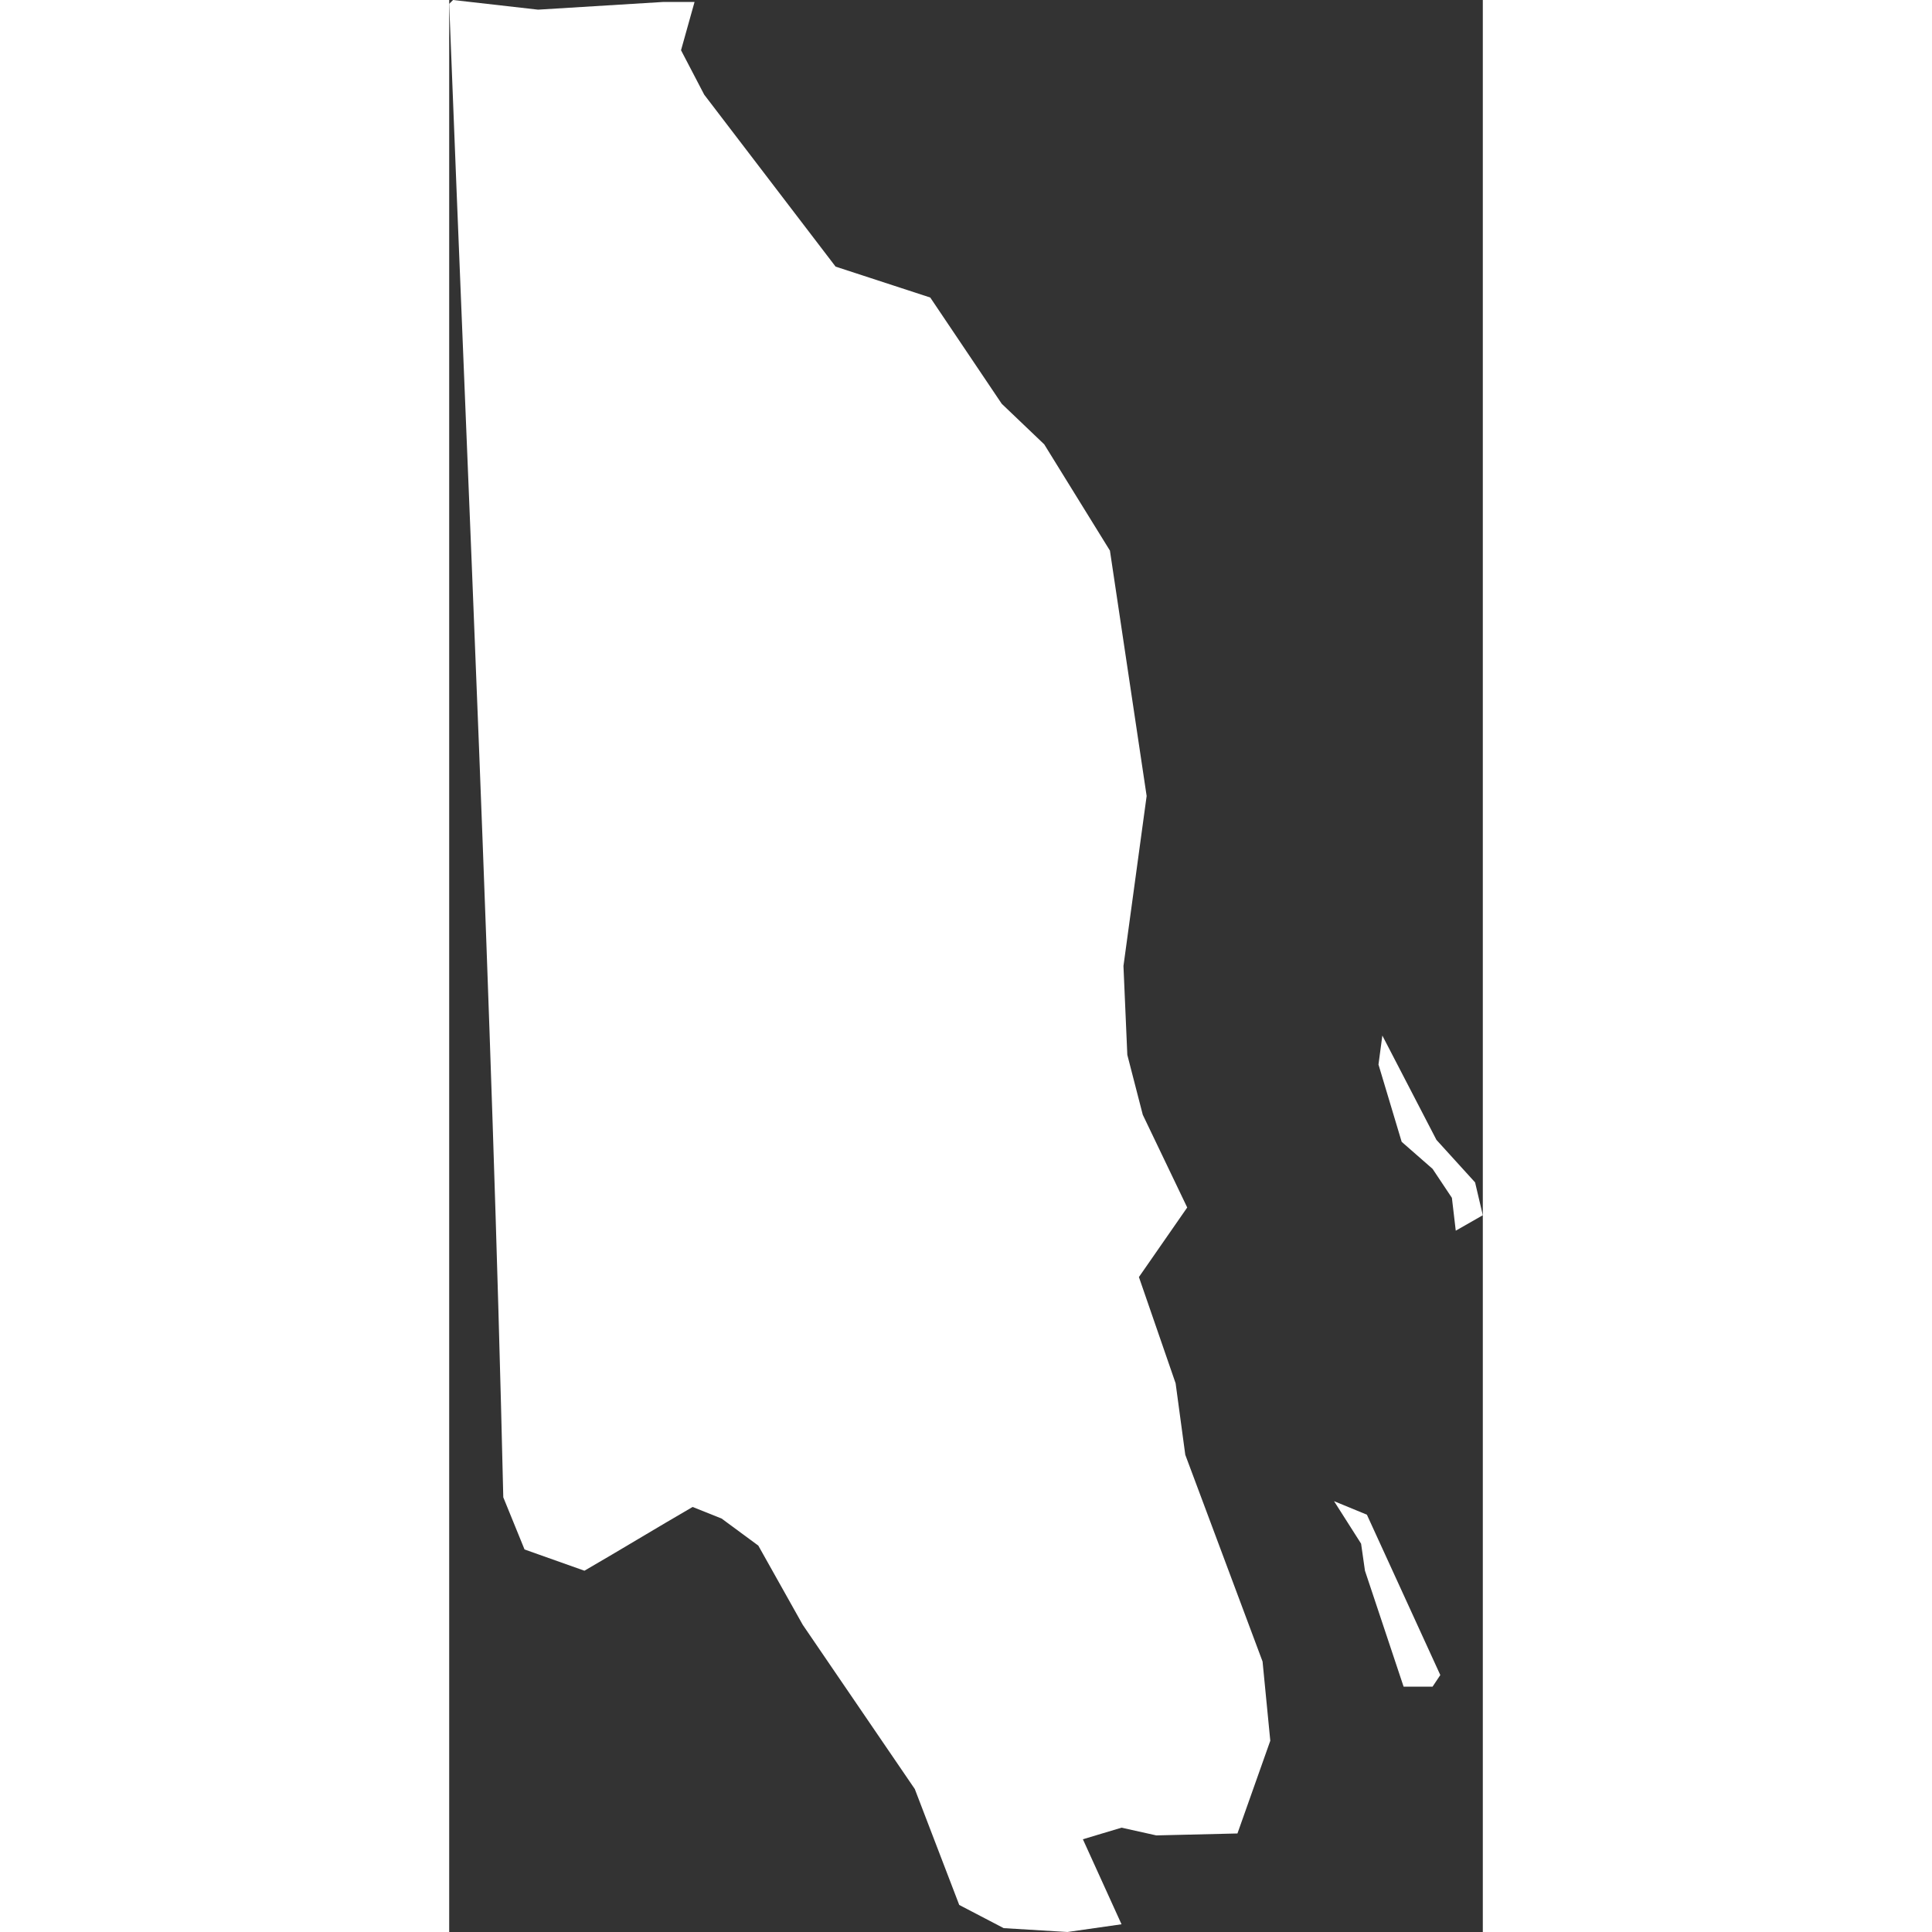 <!-- Generated by DesignBold -->
<svg xmlns="http://www.w3.org/2000/svg" id="bz" viewBox="118.784 -32 273.92 512" width="60" height="60"><rect x="118.784" y="-32" width="273.92" height="512" fill="#333333" stroke="none"/><path fill="#FFFFFF"   d="M385.536 294.144l-1.024-8.704-5.12-7.68-8.192-7.168-6.144-20.48 1.024-7.68 14.336 27.648 10.24 11.264 2.048 8.704-7.168 4.096zM379.392 414.976h-7.68l-10.24-30.72-1.024-7.168-7.168-11.264 8.704 3.584 19.456 42.496-2.048 3.072zM306.176 454.4l-9.216-2.048-10.24 3.072 10.24 22.528-14.336 2.048-16.896-1.024-11.776-6.144-11.776-30.72-29.696-43.52-11.776-20.992-9.728-7.168-7.68-3.072c-9.728 5.632-18.944 11.264-28.672 16.896l-15.872-5.632-5.632-13.824c-3.072-132.096-9.216-263.68-14.336-395.776l1.024-1.024 22.528 2.56 33.28-2.048h8.192l-3.584 12.8 6.144 11.776 34.816 45.568 25.088 8.192 18.944 28.16 11.264 10.752 17.408 28.16 9.728 65.024-6.144 45.056 1.024 23.552 4.096 15.872 11.776 24.576-12.8 18.432 9.728 28.16 2.56 18.944 20.48 54.784 2.048 20.992-8.704 24.576-21.504 0.512z" ></path></svg>